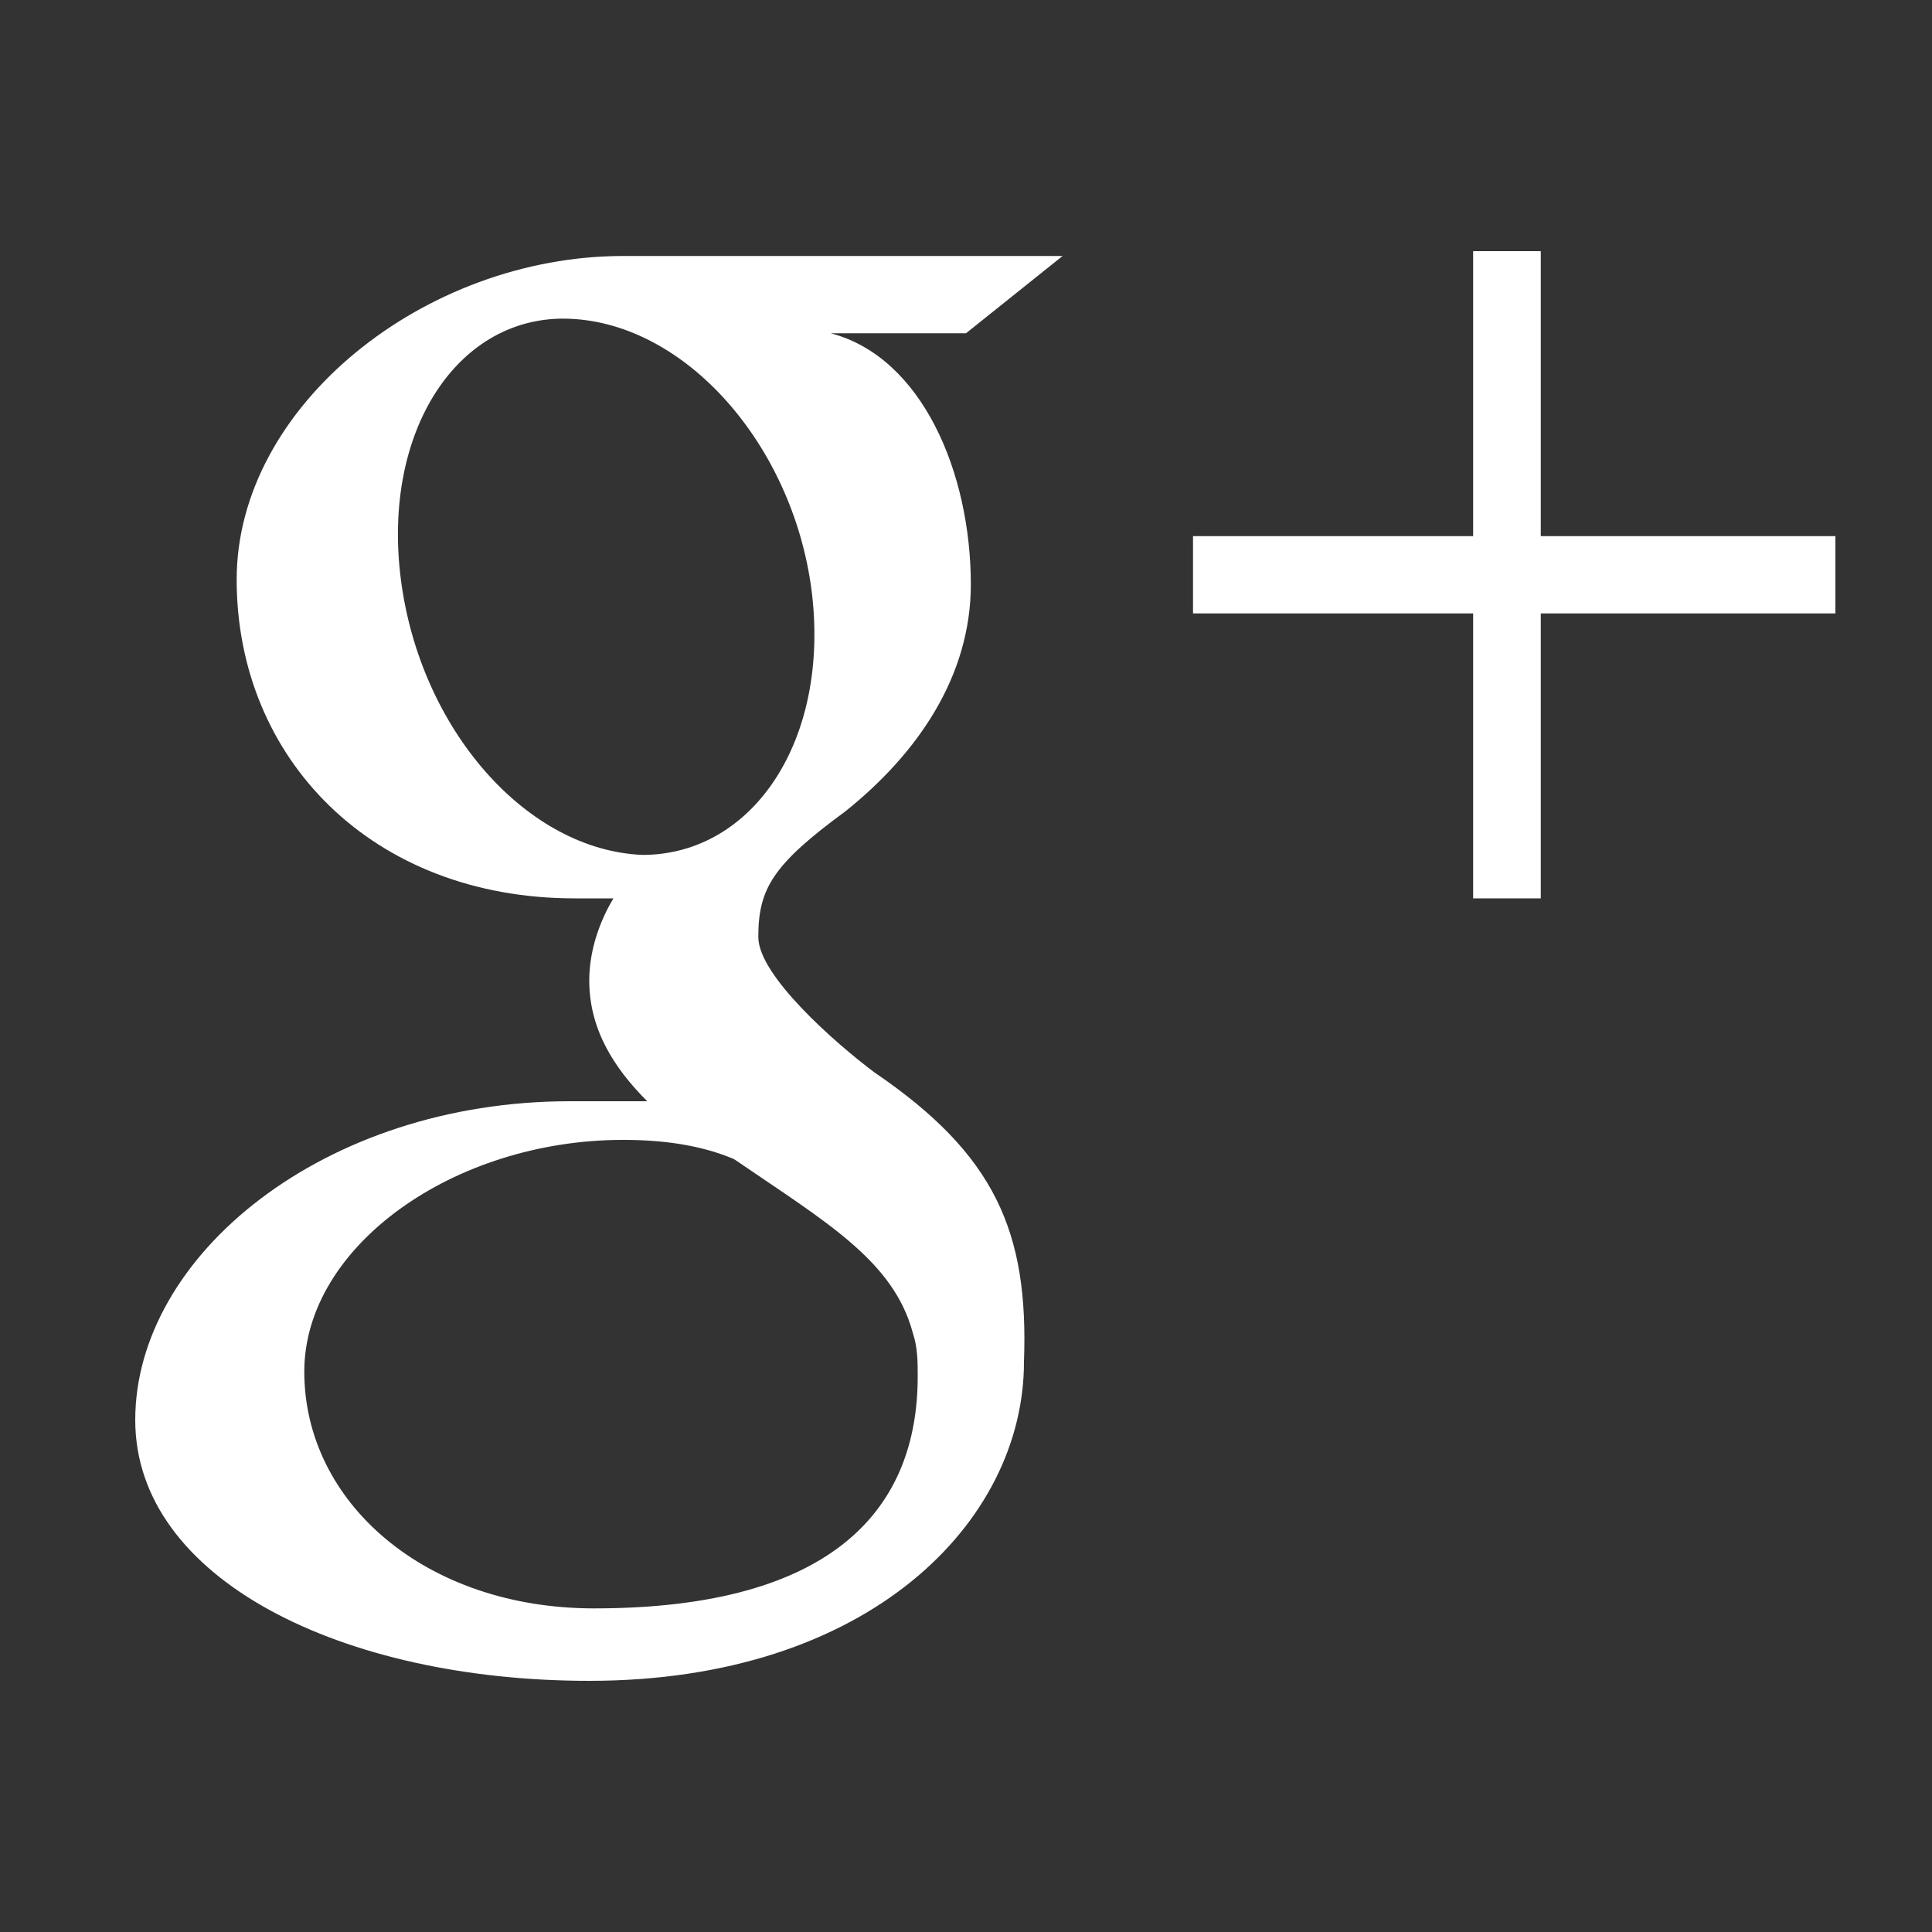 <?xml version="1.0" encoding="utf-8"?>
<!-- Generator: Adobe Illustrator 19.2.1, SVG Export Plug-In . SVG Version: 6.00 Build 0)  -->
<svg version="1.1" id="Layer_1" xmlns="http://www.w3.org/2000/svg" xmlns:xlink="http://www.w3.org/1999/xlink" x="0px" y="0px"
	 viewBox="0 0 40 40" style="enable-background:new 0 0 40 40;" xml:space="preserve">
<rect x="0" y="0" width="40" height="40" fill="#333333" stroke="none"/>
<style type="text/css">
	.st0{fill:#FFFFFF;}
</style>
<g id="Google__x2B_">
	<polygon class="st0" points="38,11.1 31.9,11.1 31.9,5.2 30.5,5.2 30.5,11.1 24.7,11.1 24.7,12.7 30.5,12.7 30.5,18.6 31.9,18.6 
		31.9,12.7 38,12.7 	"/>
	<path class="st0" d="M12.3,33.3c-3.5,0-6-2.2-6-4.9c0-2.6,3.1-4.8,6.6-4.8c0.8,0,1.6,0.1,2.3,0.4c1.9,1.3,3.3,2.1,3.7,3.6
		c0.1,0.3,0.1,0.6,0.1,0.9C19,31.2,17.3,33.3,12.3,33.3L12.3,33.3z M13.3,17.7c-2.4-0.1-4.6-2.6-5-5.7c-0.4-3.1,1.2-5.5,3.5-5.4
		c2.4,0.1,4.6,2.6,5,5.6C17.2,15.3,15.6,17.7,13.3,17.7L13.3,17.7z M18.1,22.2c-0.8-0.6-2.4-2-2.4-2.8c0-1,0.3-1.5,1.8-2.6
		c1.5-1.2,2.6-2.8,2.6-4.7c0-2.3-1-4.7-2.9-5.2H20l2-1.6c0,0-6.9,0-9.1,0c-4.1,0-8,3.1-8,6.7c0,3.7,2.8,6.6,7,6.6c0.3,0,0.6,0,0.8,0
		c-0.3,0.5-0.5,1.1-0.5,1.7c0,1,0.5,1.8,1.2,2.5c-0.5,0-1,0-1.6,0c-5.1,0-9,3.2-9,6.6c0,3.3,4.3,5.4,9.4,5.4c5.8,0,9-3.3,9-6.6
		C21.3,25.5,20.6,23.9,18.1,22.2L18.1,22.2z"/>
</g>
</svg>

